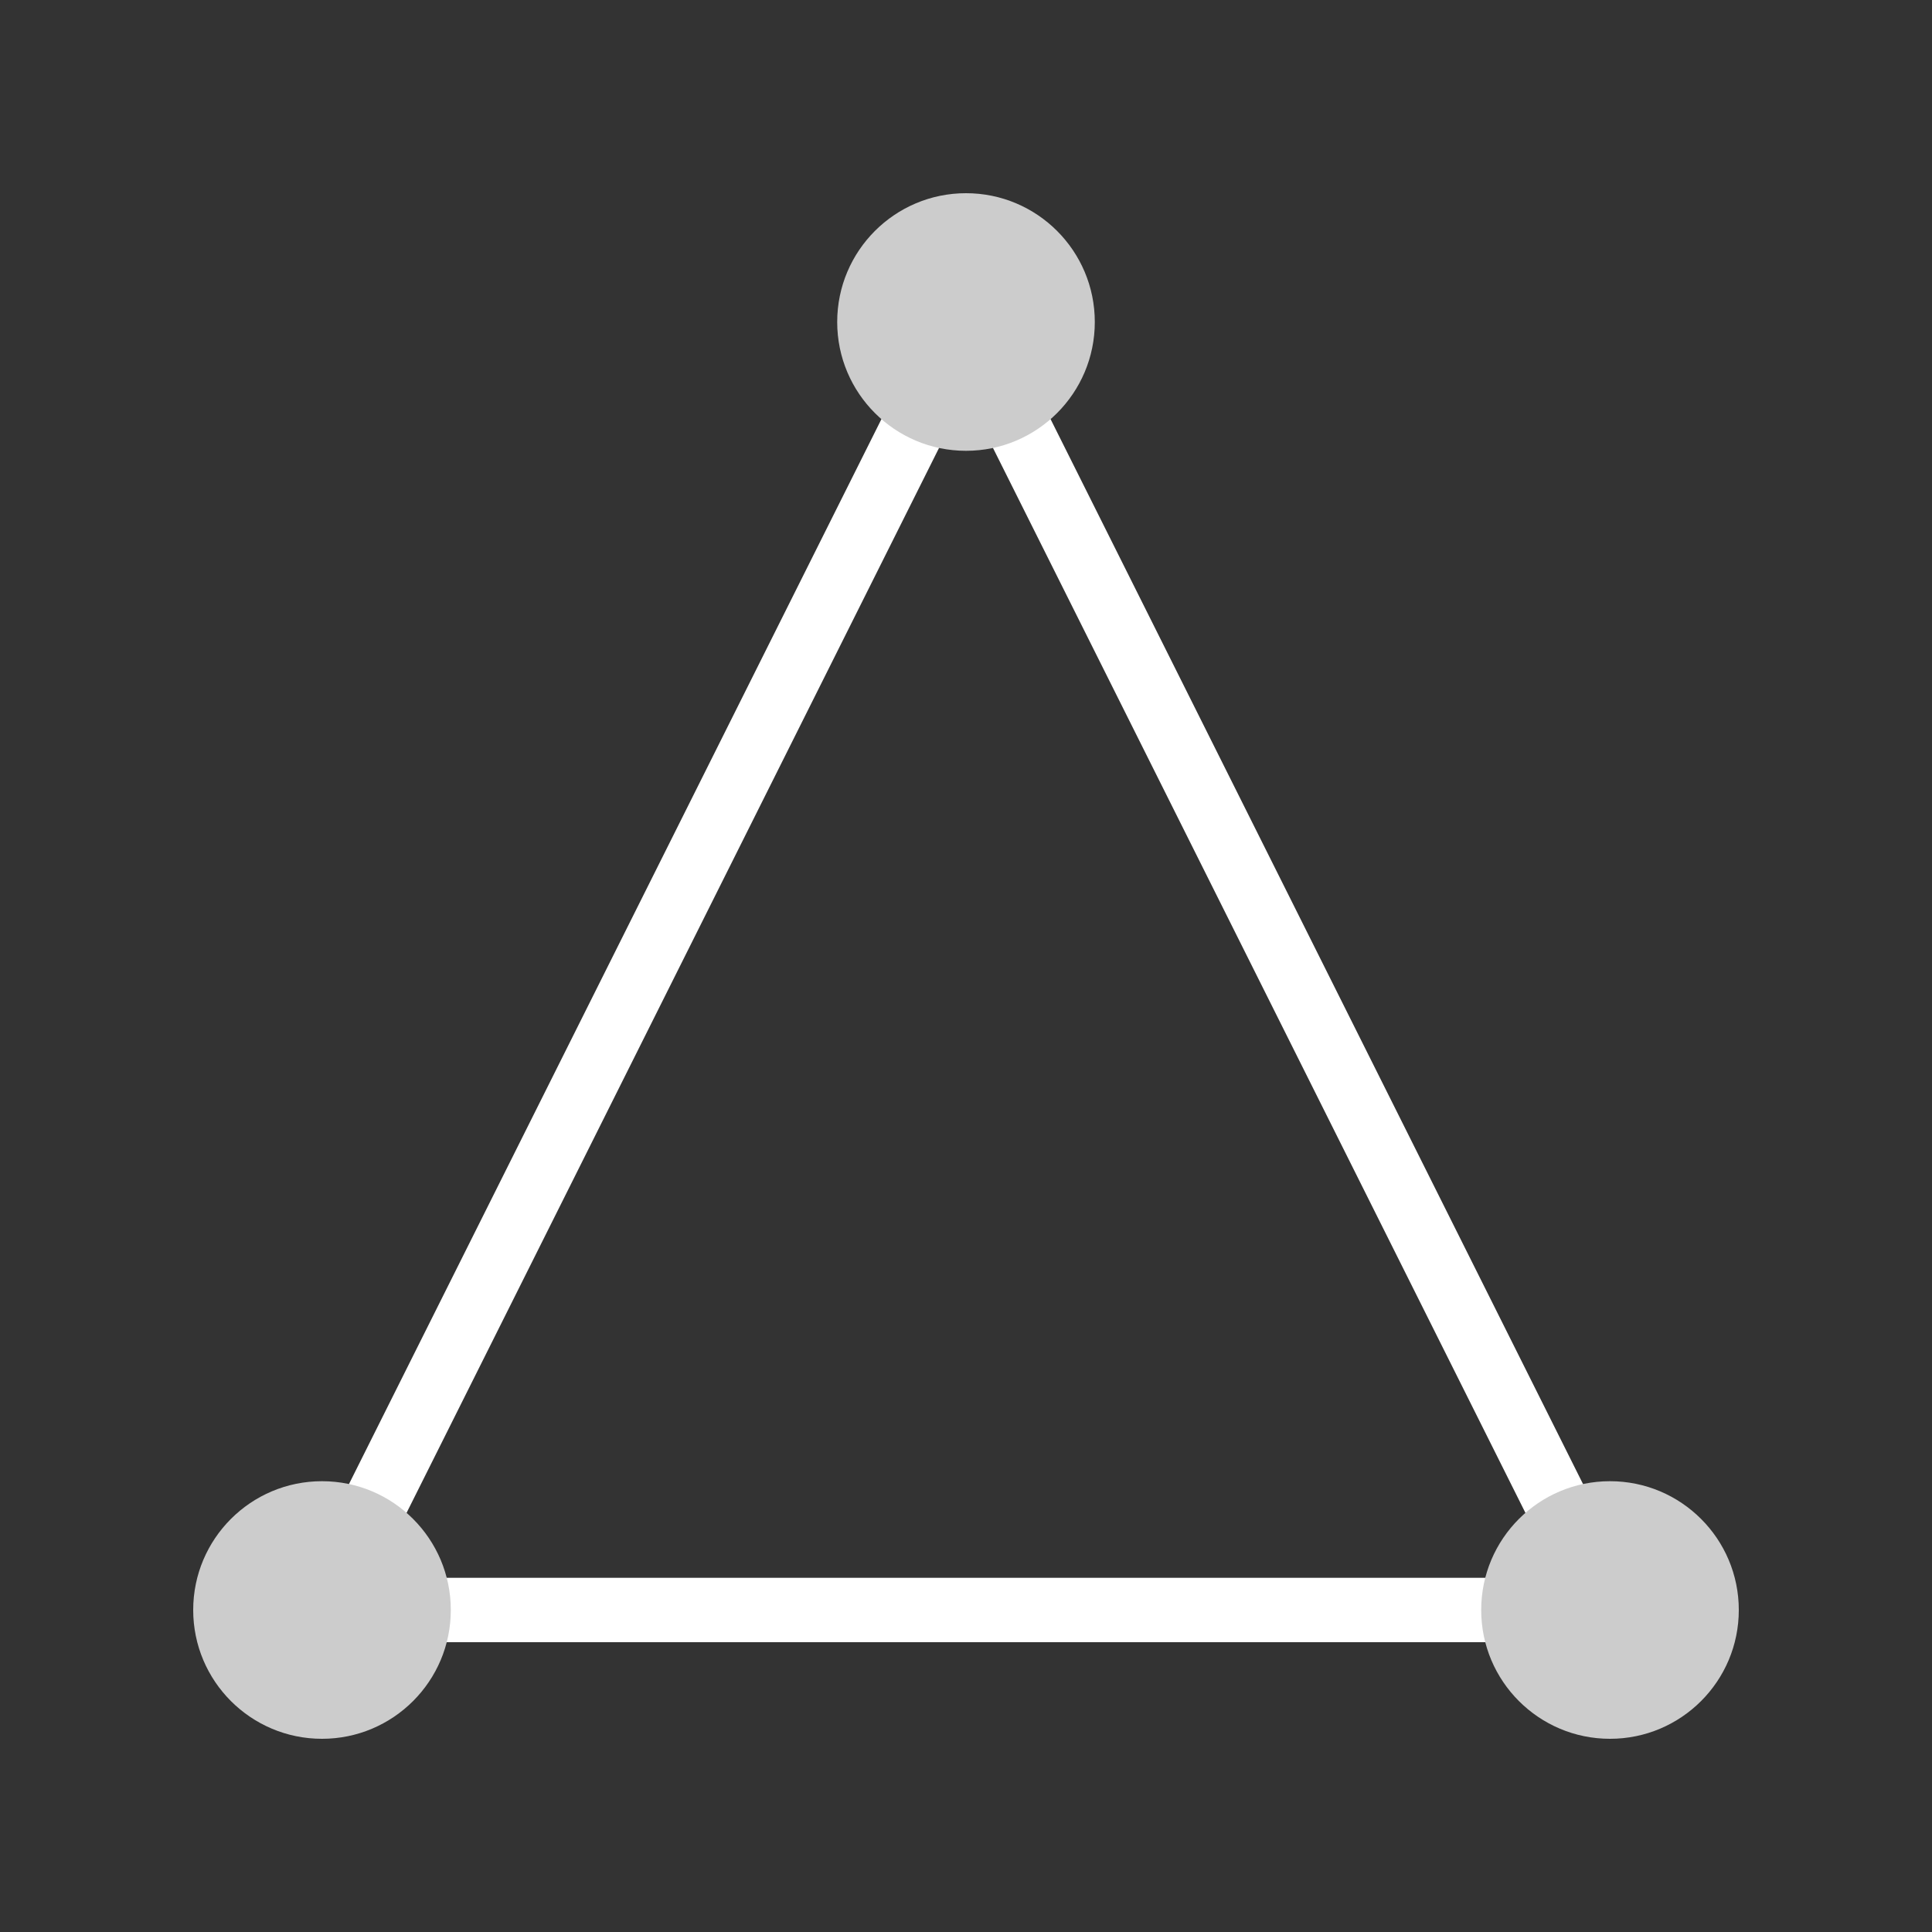 <svg xmlns="http://www.w3.org/2000/svg" width="30" height="30" viewBox="0 0 30 30">
  <rect x="0" y="0" width="30" height="30" fill="#333333" stroke="none"/>
  <!-- Equilateral Triangle -->
  <polygon points="15,5 5,25 25,25" fill="none" stroke="#FFFFFF" stroke-width="1"/>

  <!-- Vertices -->
  <circle cx="15" cy="5" r="2" fill="#CCCCCC"/>   <!-- Top vertex -->
  <circle cx="5" cy="25" r="2" fill="#CCCCCC"/>    <!-- Bottom-left vertex -->
  <circle cx="25" cy="25" r="2" fill="#CCCCCC"/>   <!-- Bottom-right vertex -->
</svg>
